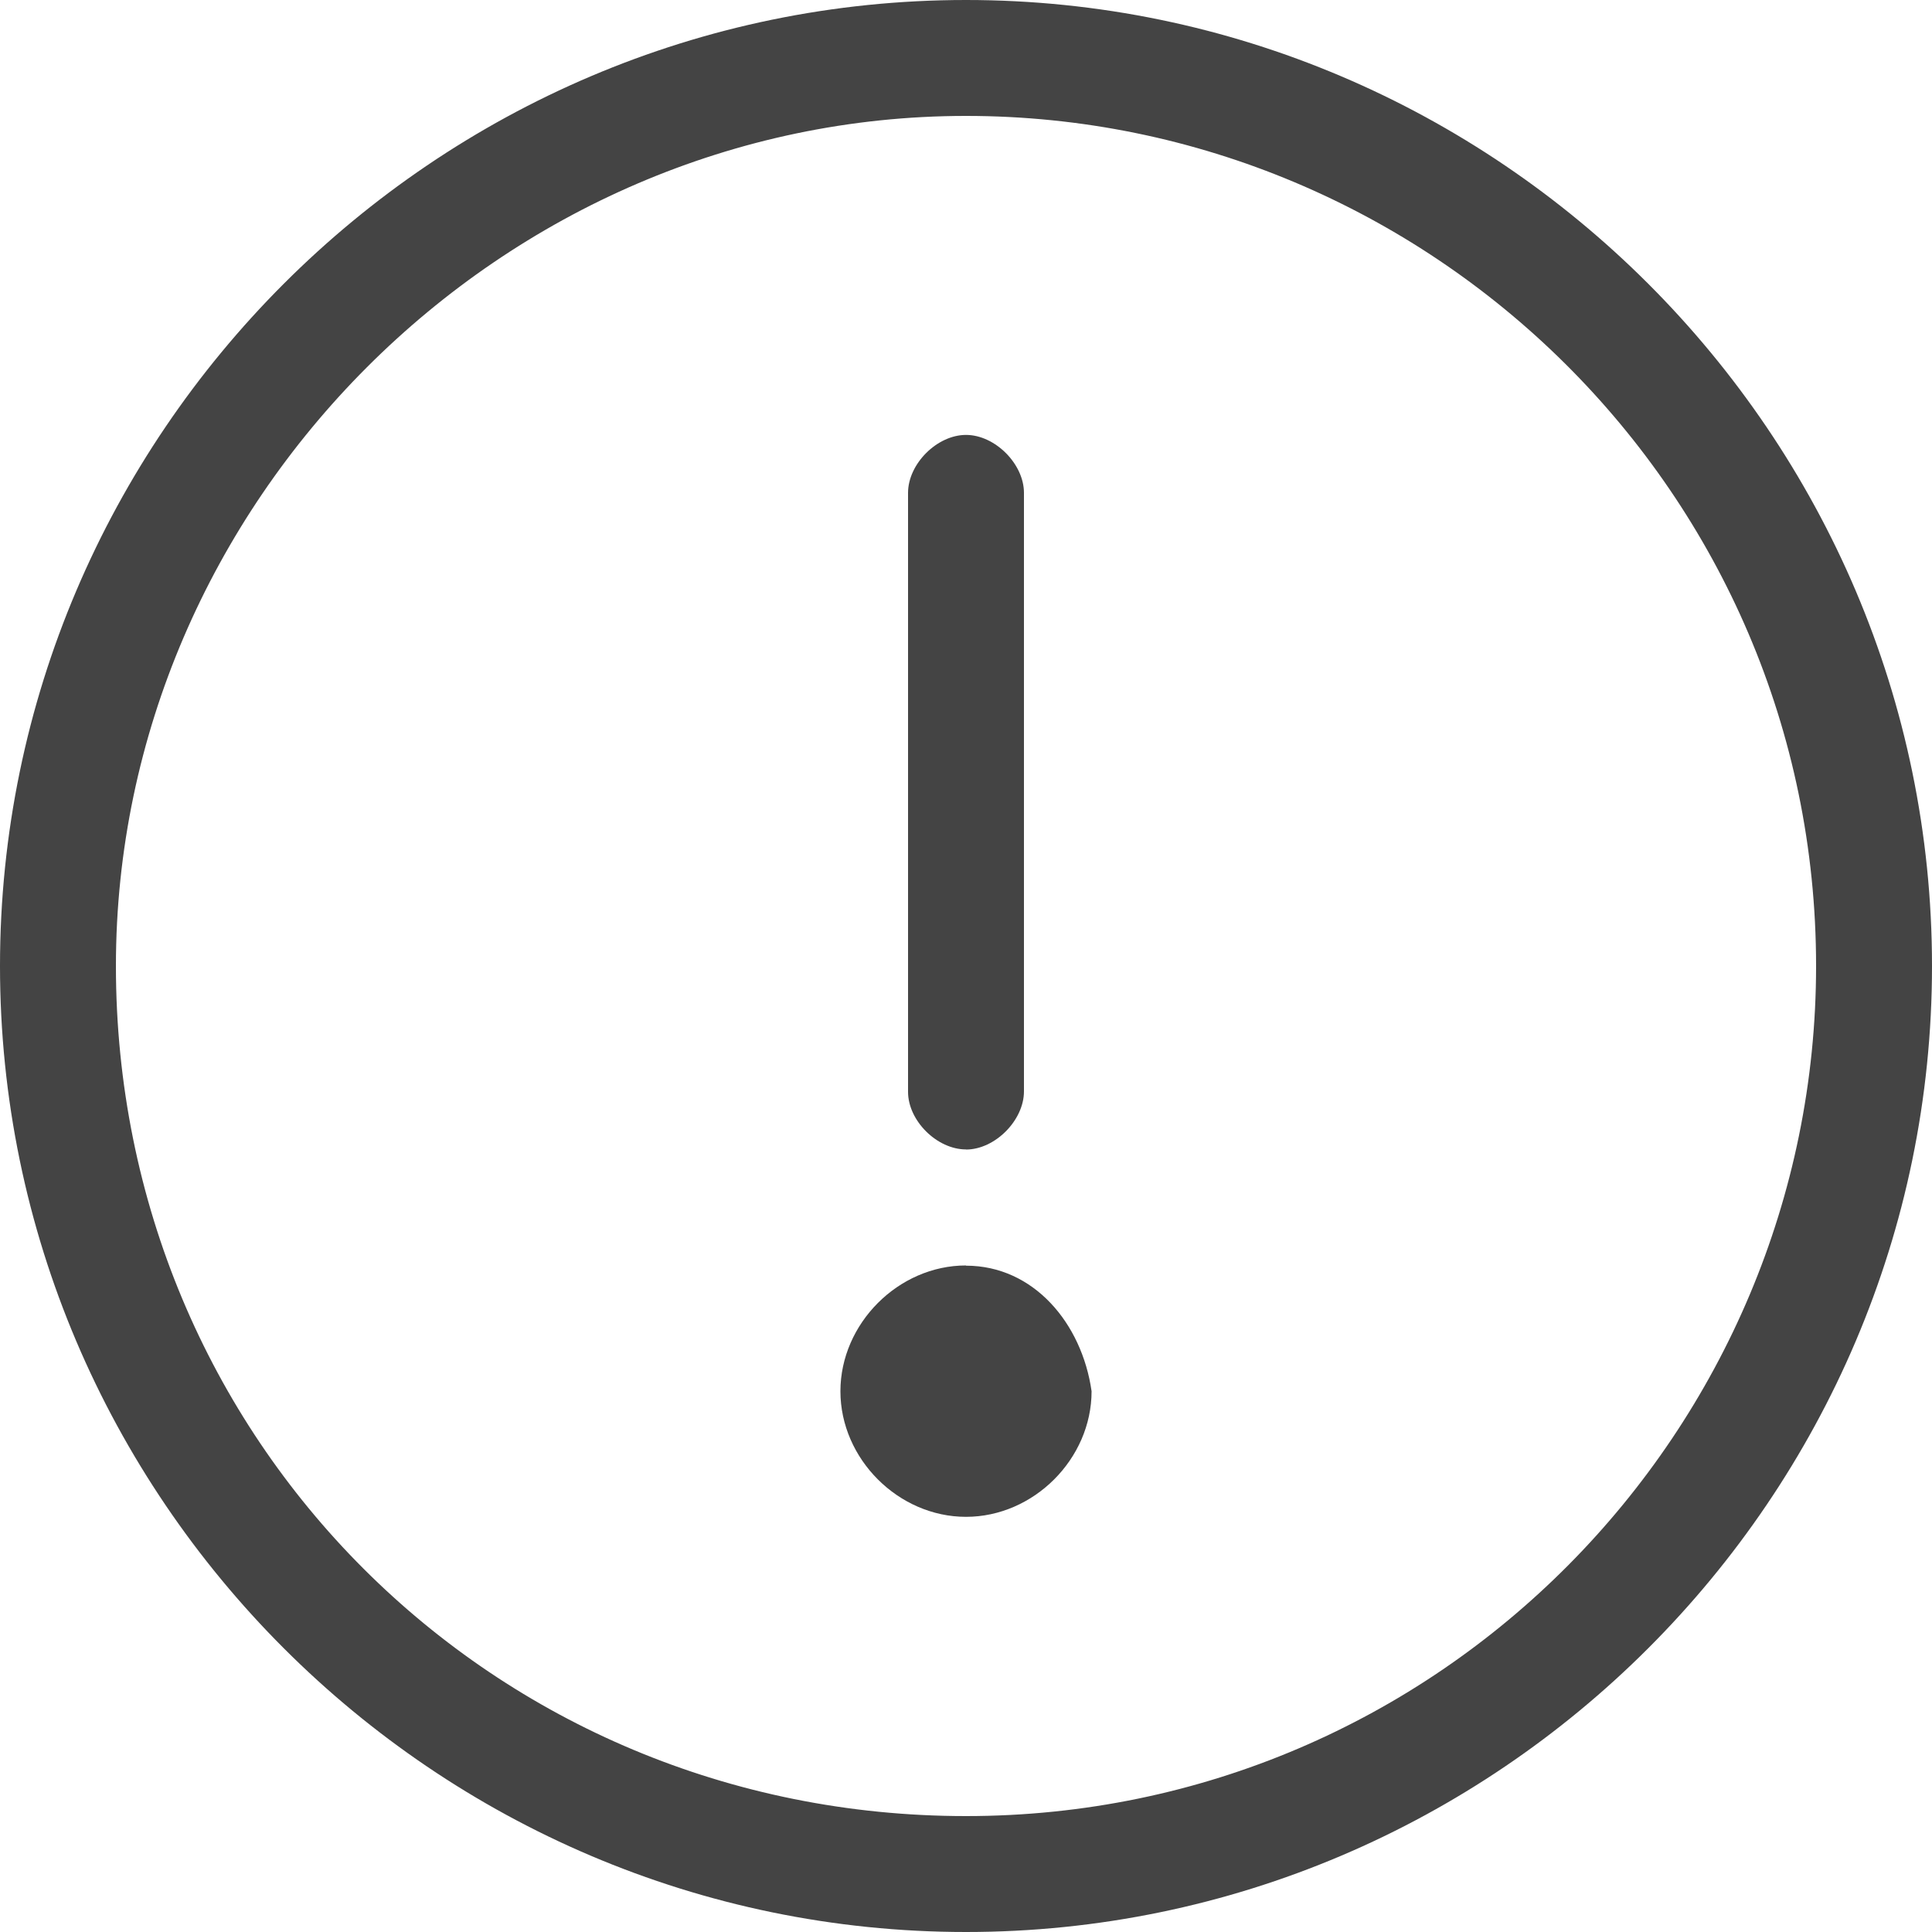 <svg id="Capa_1" xmlns="http://www.w3.org/2000/svg" viewBox="-223 24 18 18"><style>.st0{fill:#444444;}</style><path class="st0" d="M-214 35.79c-.63 0-1.17.542-1.17 1.172s.54 1.17 1.17 1.17 1.17-.54 1.17-1.17c-.09-.633-.54-1.17-1.17-1.17z"/><path class="st0" d="M-214 24c-4.95 0-9 4.05-9 9s4.05 9 9 9 9-4.05 9-9-4.05-9-9-9zm0 16.92c-4.41 0-7.92-3.508-7.92-7.92 0-4.32 3.6-7.92 7.92-7.92s7.92 3.51 7.92 7.92c0 4.32-3.51 7.92-7.92 7.92z"/><path class="st0" d="M-214 34.71c.27 0 .54-.272.54-.542v-5.576c0-.27-.27-.54-.54-.54s-.54.27-.54.54v5.58c0 .27.27.537.54.537z"/></svg>